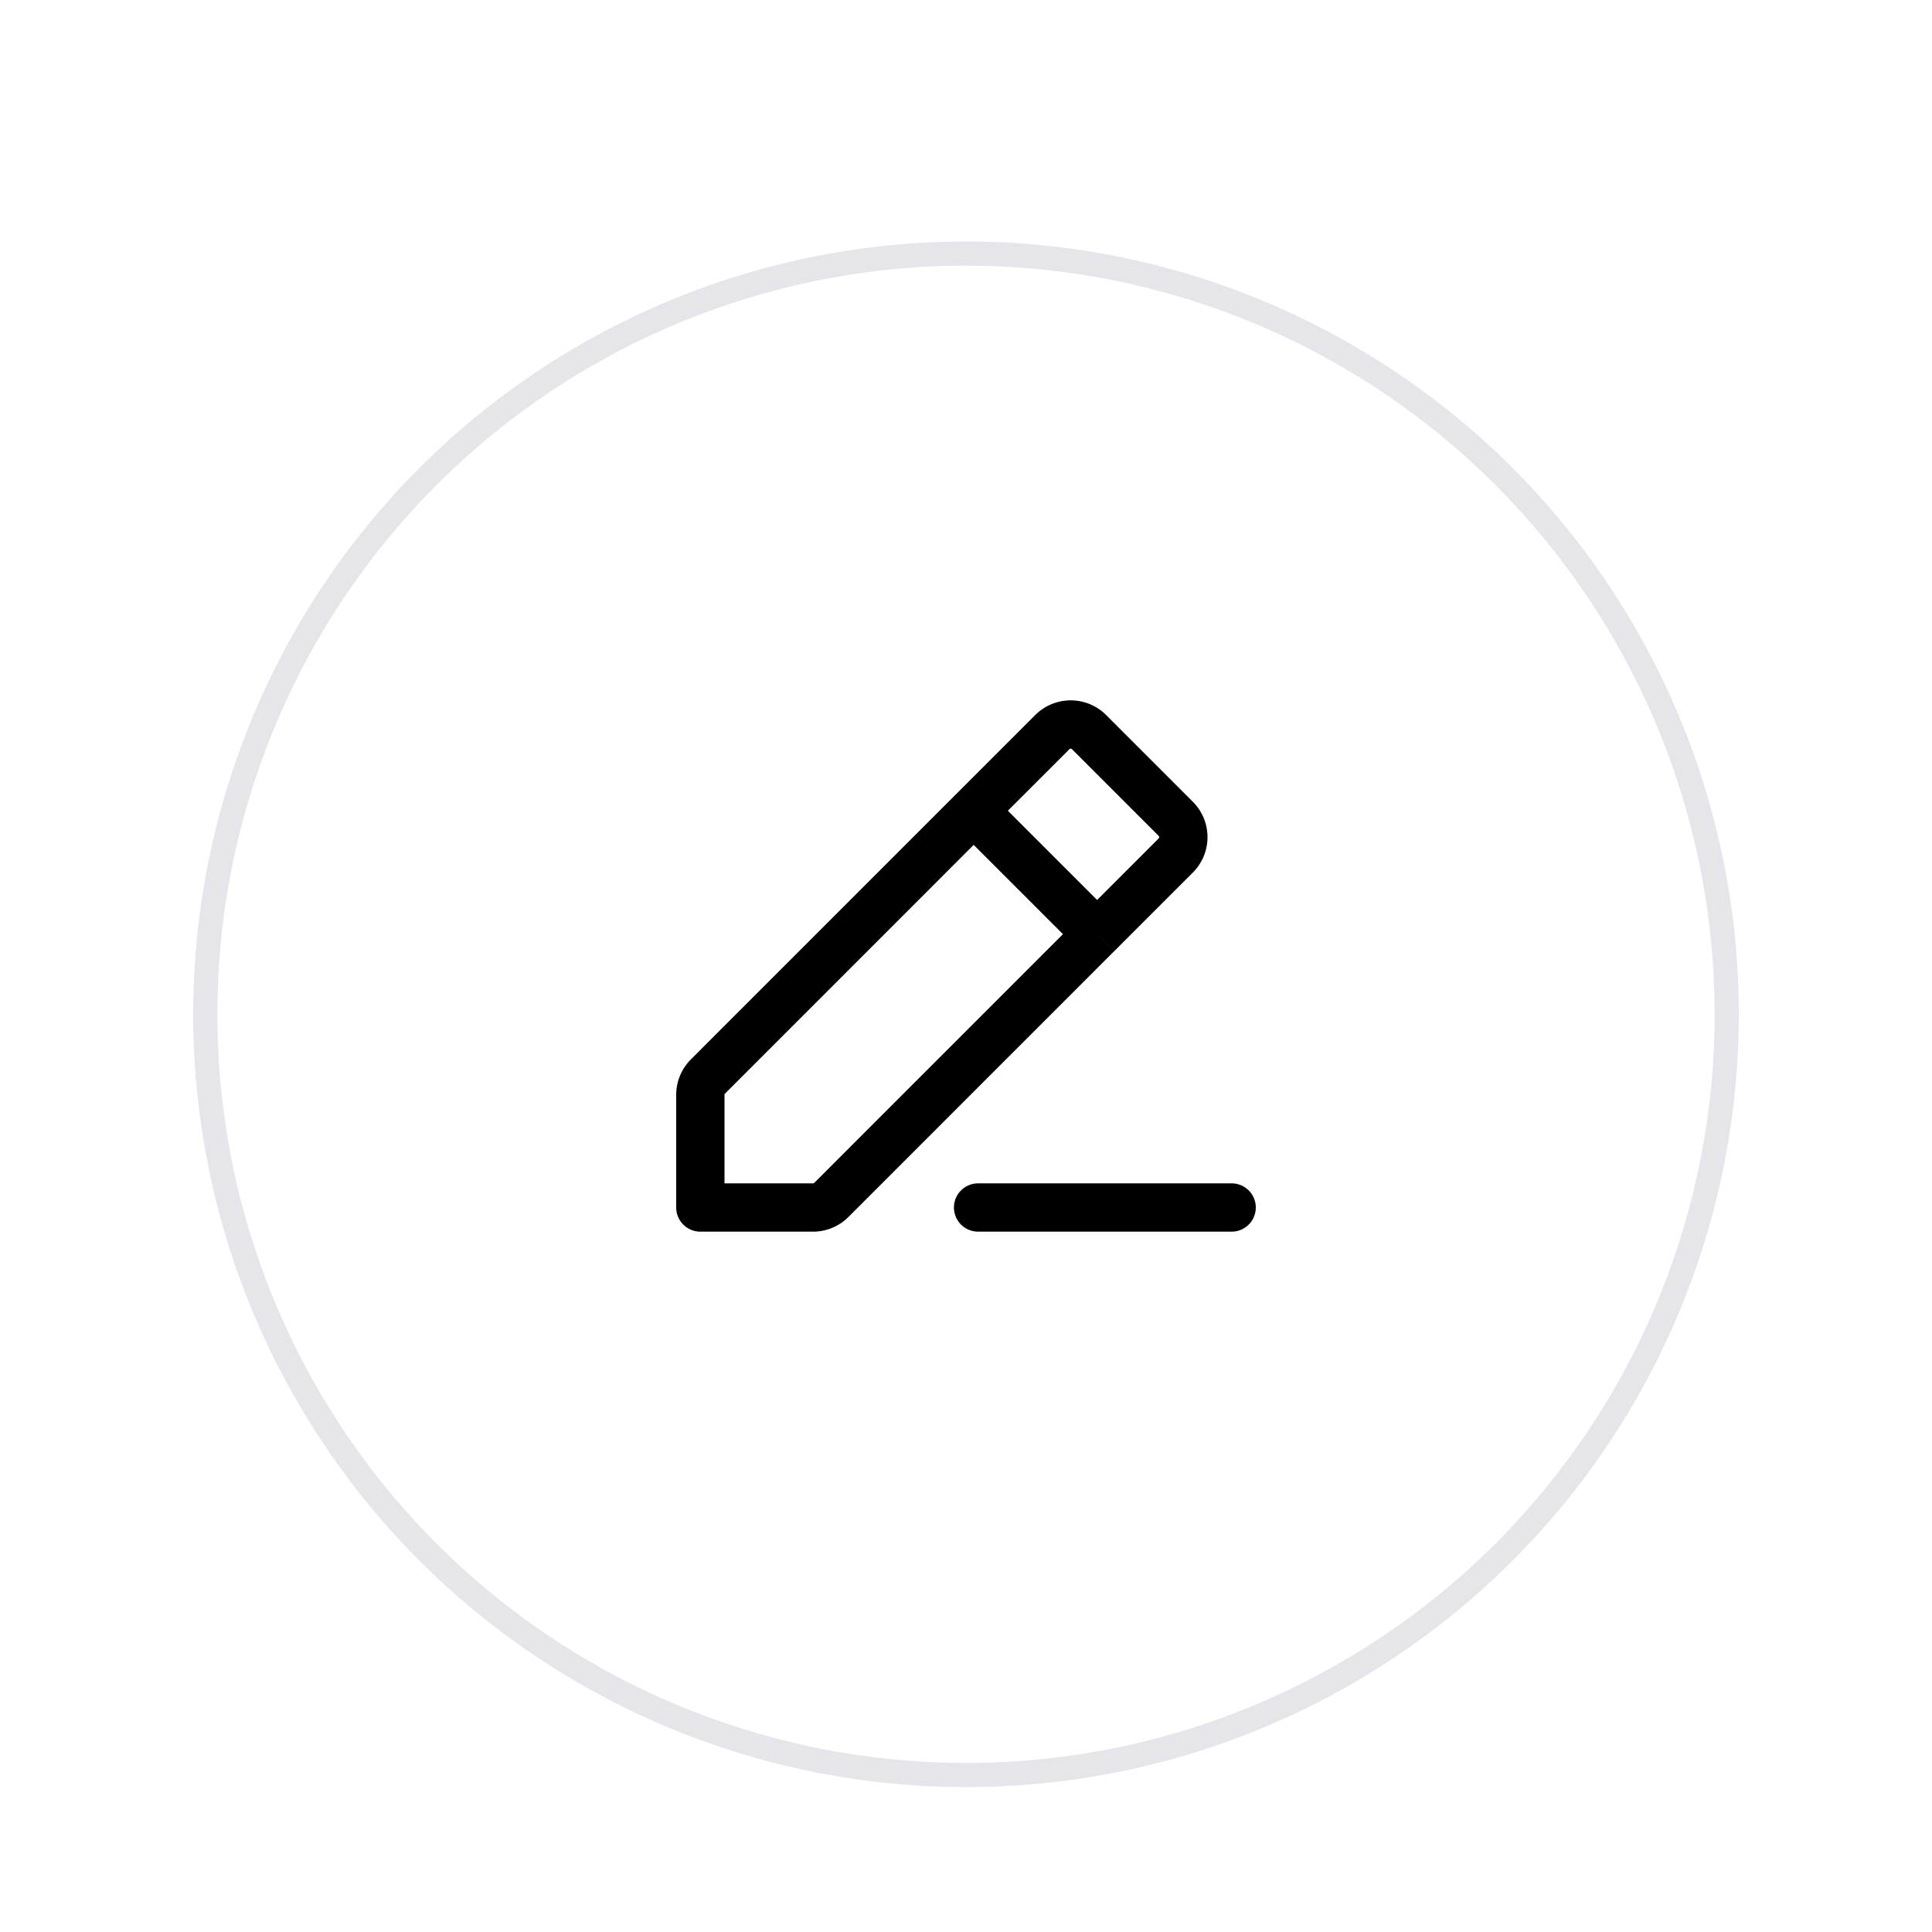 <svg width="80" height="80" viewBox="0 0 80 80" fill="none" xmlns="http://www.w3.org/2000/svg">
    <g filter="url(#6olo3rgo9a)">
        <circle cx="40" cy="40" r="32" fill="#fff"/>
        <circle cx="40" cy="40" r="31.5" stroke="#E5E5EA"/>
    </g>
    <path d="m45.429 38.681 3.256-3.256c.42-.42.42-1.1 0-1.52l-3.59-3.59c-.42-.42-1.1-.42-1.52 0l-3.257 3.256m5.11 5.11L34.426 49.685a1.075 1.075 0 0 1-.76.315H29v-4.665c0-.285.113-.559.315-.76L40.318 33.57m5.11 5.11-5.11-5.11" stroke="#000" stroke-width="2" stroke-linejoin="round"/>
    <path d="M40.5 50H51" stroke="#000" stroke-width="2" stroke-linecap="round"/>
    <defs>
        <filter id="6olo3rgo9a" x="4" y="6" width="72" height="72" filterUnits="userSpaceOnUse" color-interpolation-filters="sRGB">
            <feFlood flood-opacity="0" result="BackgroundImageFix"/>
            <feColorMatrix in="SourceAlpha" values="0 0 0 0 0 0 0 0 0 0 0 0 0 0 0 0 0 0 127 0" result="hardAlpha"/>
            <feOffset dy="2"/>
            <feGaussianBlur stdDeviation="2"/>
            <feColorMatrix values="0 0 0 0 0.4 0 0 0 0 0.4 0 0 0 0 0.4 0 0 0 0.16 0"/>
            <feBlend in2="BackgroundImageFix" result="effect1_dropShadow_7552_19136"/>
            <feBlend in="SourceGraphic" in2="effect1_dropShadow_7552_19136" result="shape"/>
        </filter>
    </defs>
</svg>
